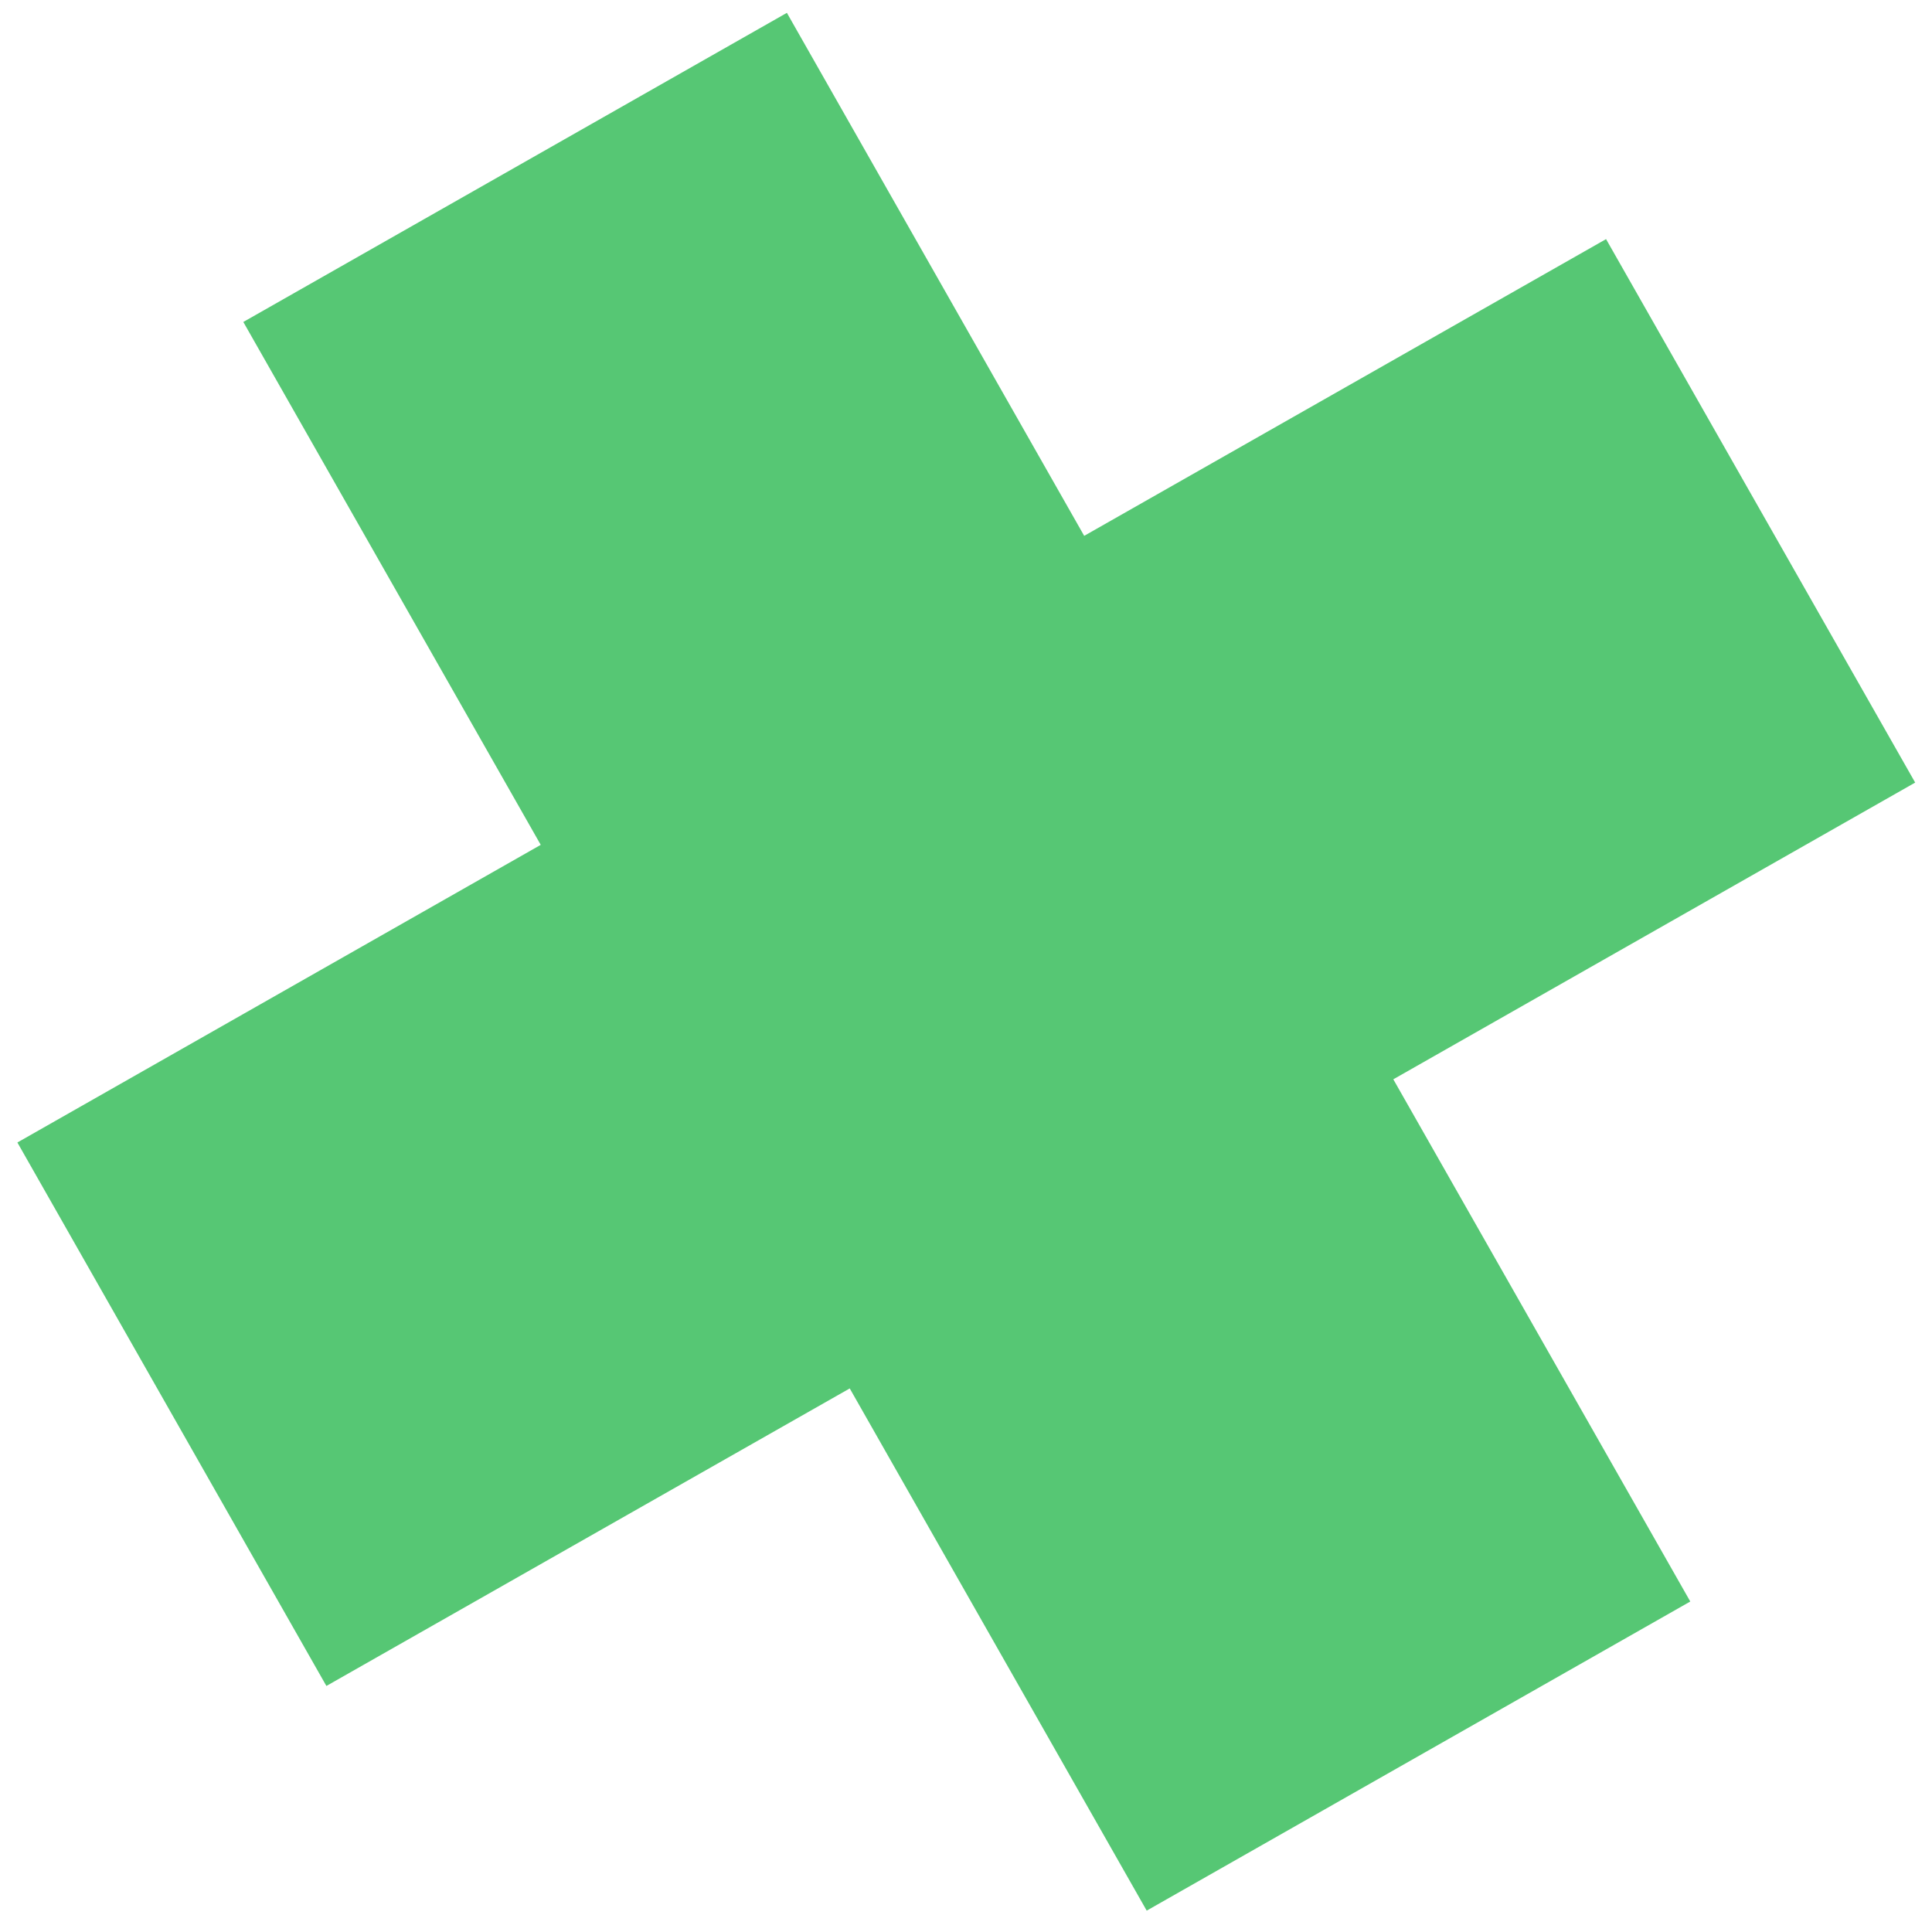 <svg width="17" height="17" viewBox="0 0 17 17" fill="none" xmlns="http://www.w3.org/2000/svg">
<path fill-rule="evenodd" clip-rule="evenodd" d="M4.758 7.434L2.141 2.833L6.924 0.113L9.54 4.715L14.132 2.104L16.852 6.886L12.26 9.497L14.873 14.092L10.09 16.812L7.477 12.217L2.872 14.835L0.153 10.053L4.758 7.434Z" fill="#56C774"/>
</svg>
